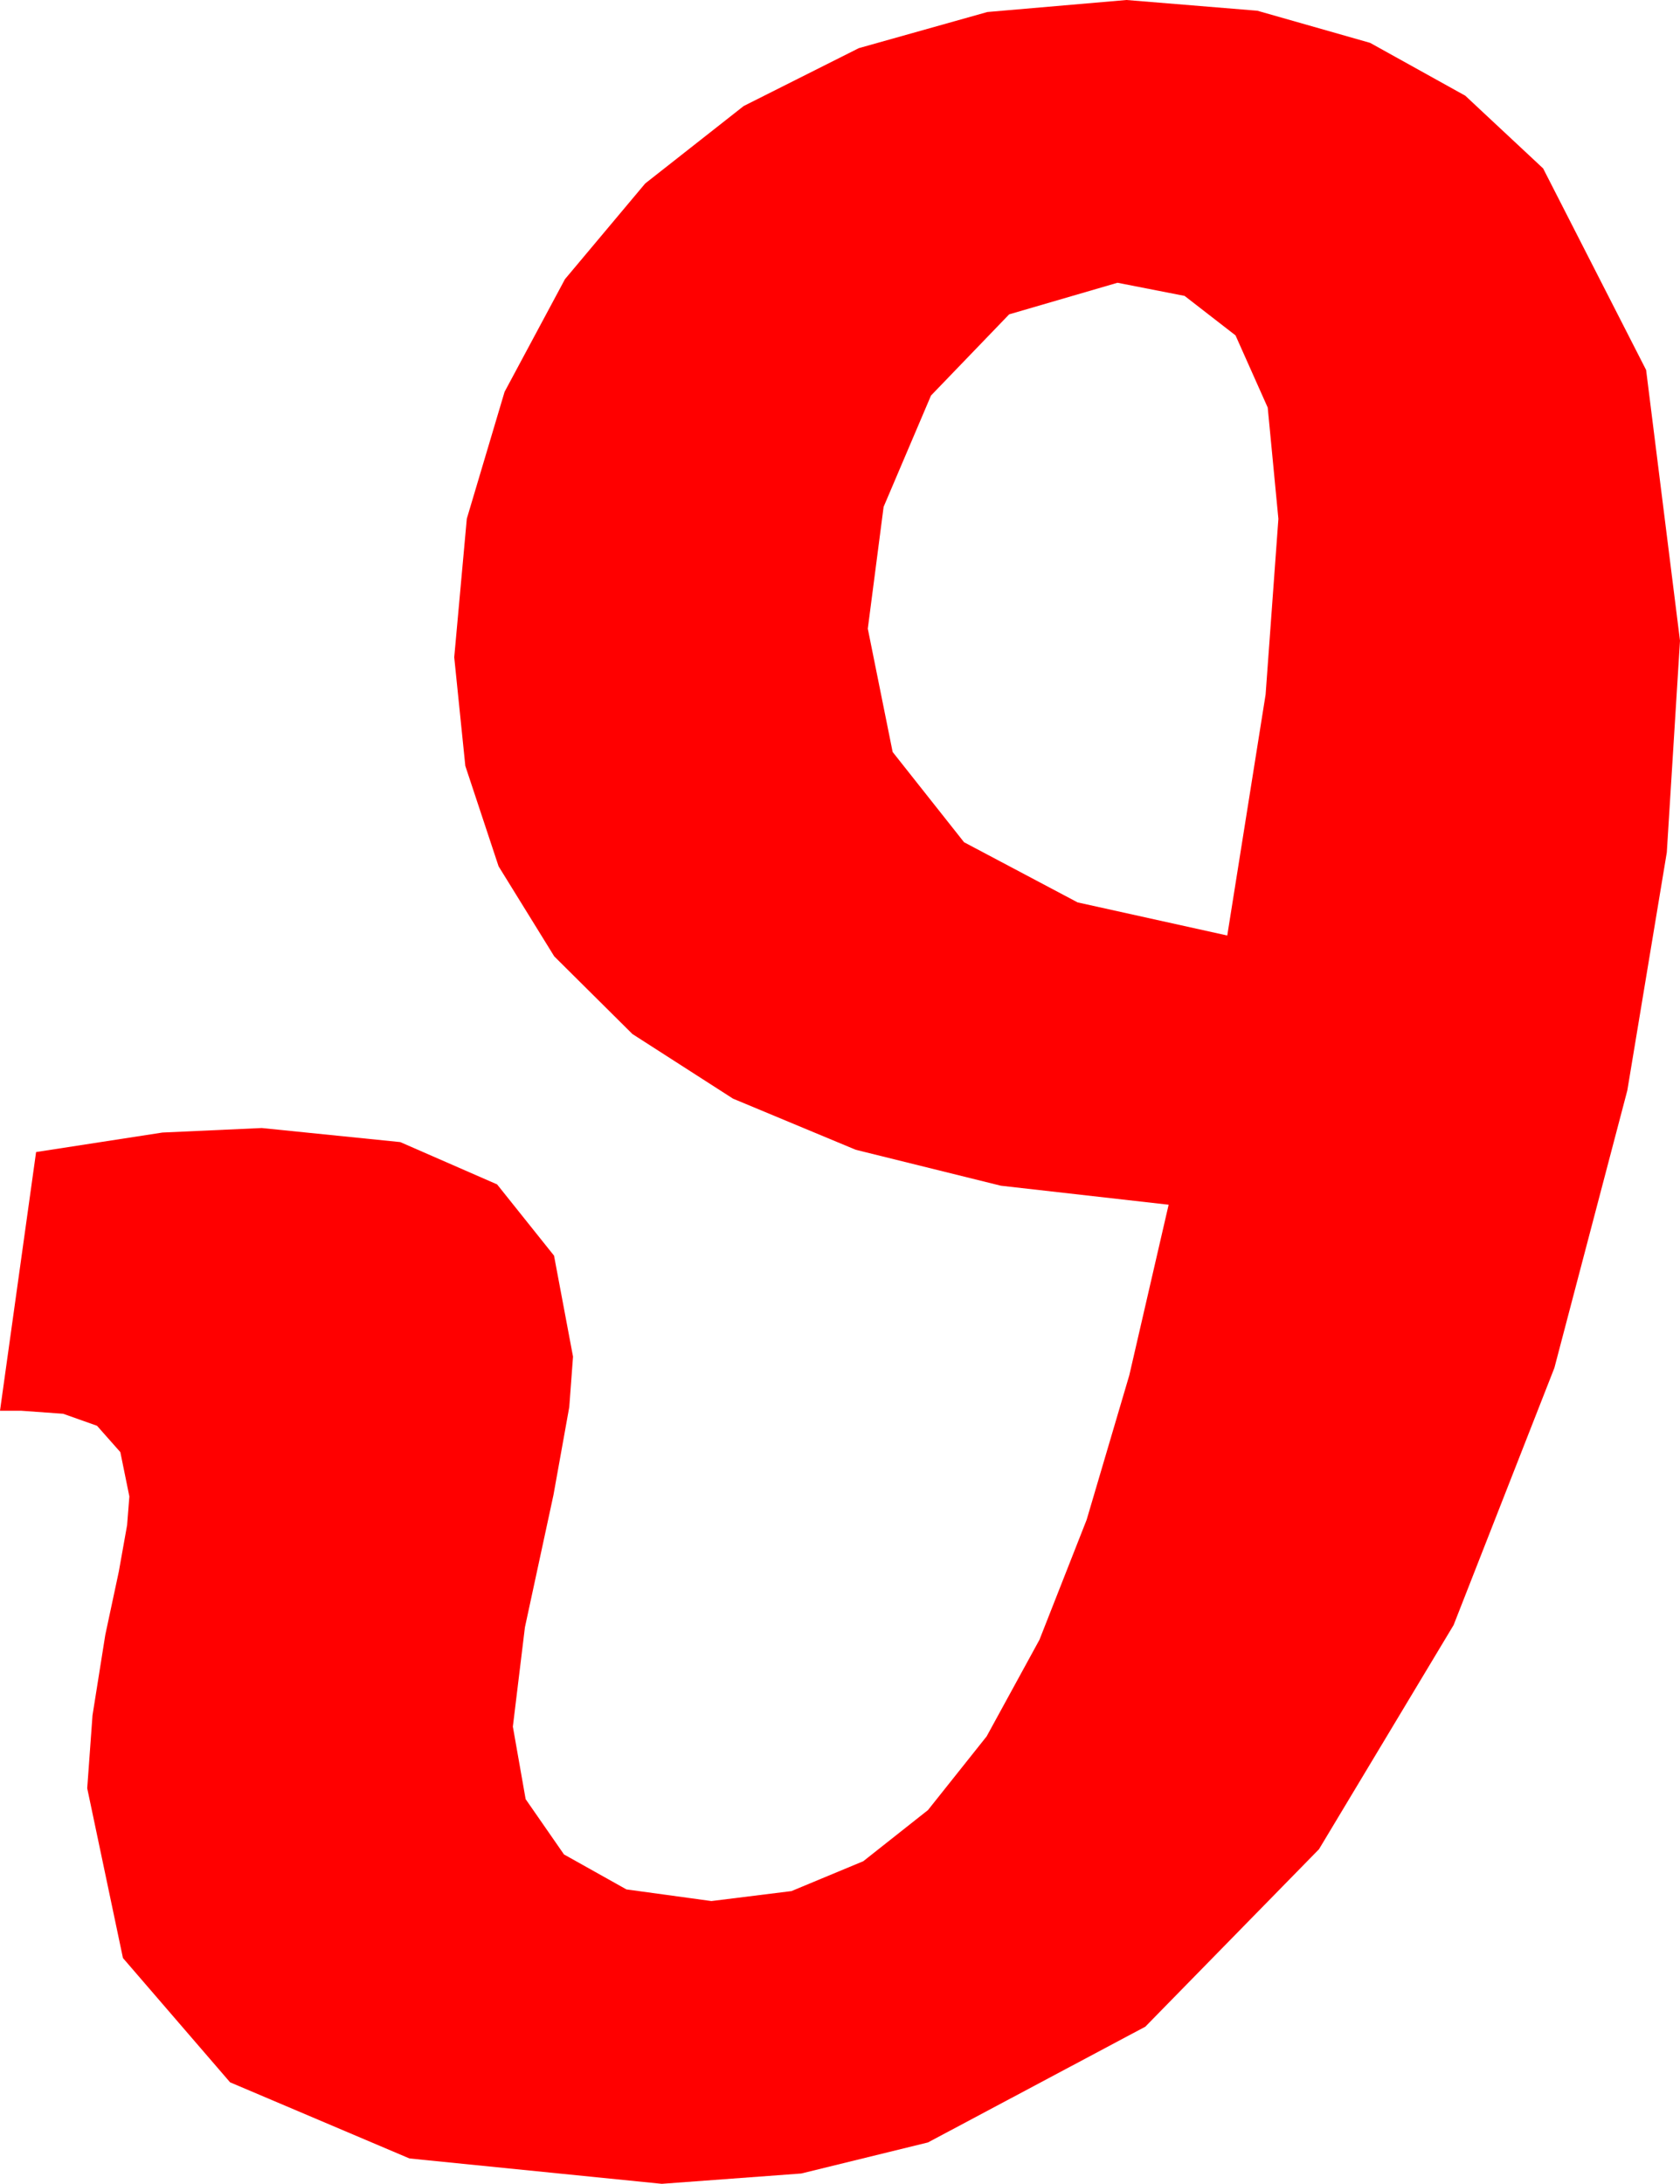 <?xml version="1.0" encoding="utf-8"?>
<!DOCTYPE svg PUBLIC "-//W3C//DTD SVG 1.1//EN" "http://www.w3.org/Graphics/SVG/1.1/DTD/svg11.dtd">
<svg width="32.725" height="42.539" xmlns="http://www.w3.org/2000/svg" xmlns:xlink="http://www.w3.org/1999/xlink" xmlns:xml="http://www.w3.org/XML/1998/namespace" version="1.1">
  <g>
    <g>
      <path style="fill:#FF0000;fill-opacity:1" d="M21.768,5.508L19.658,6.123 18.135,7.705 17.212,9.873 16.904,12.246 17.388,14.648 18.779,16.406 20.991,17.578 23.906,18.223 24.653,13.528 24.902,10.107 24.694,7.939 24.067,6.533 23.075,5.764 21.768,5.508z M21.943,0L24.492,0.209 26.689,0.835 28.542,1.864 30.059,3.281 32.065,7.207 32.725,12.48 32.468,16.604 31.699,21.24 30.278,26.646 28.315,31.655 25.693,36.021 22.31,39.478 18.076,41.733 15.608,42.338 12.891,42.539 7.976,42.045 4.482,40.562 2.395,38.141 1.699,34.834 1.802,33.413 2.051,31.846 2.314,30.615 2.476,29.707 2.52,29.15 2.344,28.286 1.89,27.773 1.23,27.539 0.41,27.48 0,27.48 0.703,22.441 3.164,22.061 5.098,21.973 7.797,22.247 9.683,23.071 10.792,24.459 11.162,26.426 11.089,27.407 10.781,29.121 10.225,31.699 9.99,33.633 10.239,35.046 10.986,36.123 12.202,36.804 13.857,37.031 15.417,36.837 16.816,36.255 18.076,35.259 19.219,33.823 20.248,31.941 21.167,29.604 21.998,26.788 22.764,23.467 19.497,23.097 16.67,22.397 14.279,21.401 12.319,20.142 10.796,18.629 9.712,16.875 9.064,14.919 8.848,12.803 9.093,10.104 9.829,7.632 11.005,5.438 12.568,3.574 14.487,2.065 16.729,0.938 19.233,0.234 21.943,0z" />
    </g>
  </g>
</svg>
